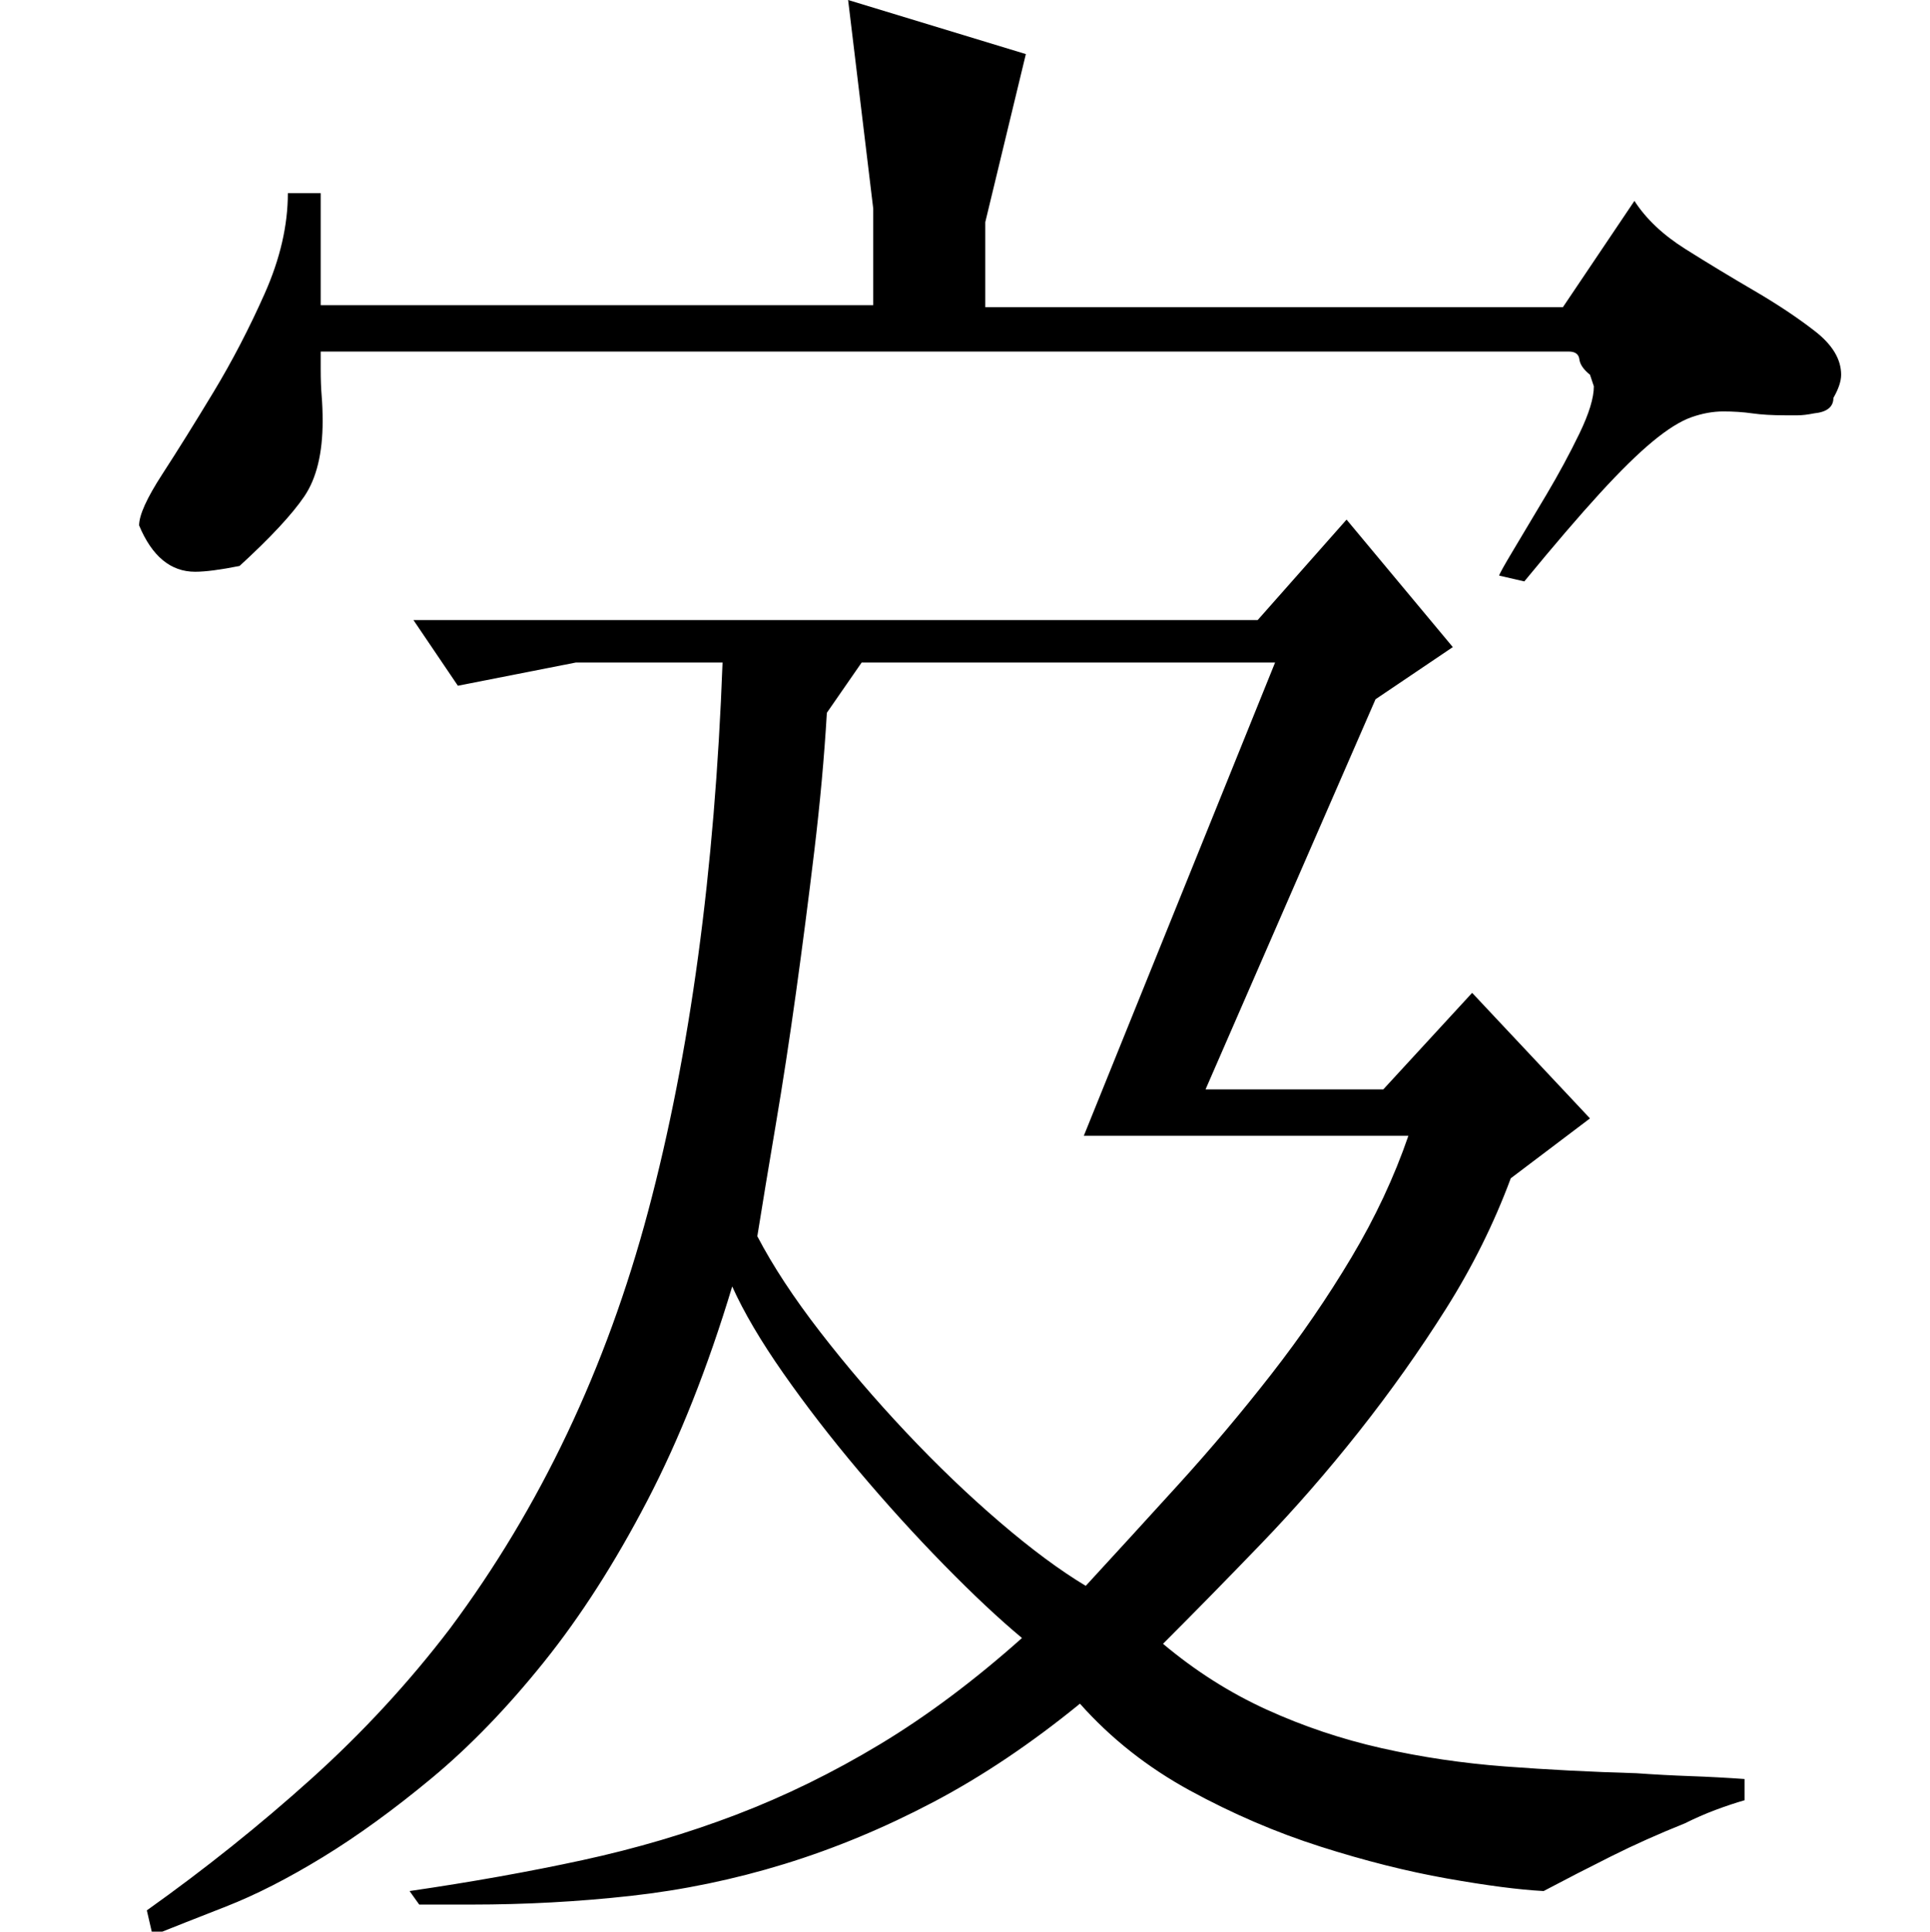 <?xml version="1.0" standalone="no"?>
<!DOCTYPE svg PUBLIC "-//W3C//DTD SVG 1.1//EN" "http://www.w3.org/Graphics/SVG/1.1/DTD/svg11.dtd" >
<svg xmlns="http://www.w3.org/2000/svg" xmlns:xlink="http://www.w3.org/1999/xlink" version="1.1" viewBox="0 -200 999 1000">
  <g transform="matrix(1 0 0 -1 0 800)">
   <path fill="currentColor"
d="M903 68q-7 -2 -15 -5t-16 -7q-20 -8 -38 -17t-35 -18q-19 1 -50 6.5t-65.5 16.5t-67.5 29t-57 45q-38 -31 -76 -51t-77 -32t-79.5 -16.5t-82.5 -4.5h-27l-5 7q48 7 89.5 16t79.5 23.5t74.5 36.5t73.5 55q-18 15 -40.5 38t-44 48.5t-39 50.5t-26.5 45q-19 -63 -44 -111
t-53.5 -83.5t-58 -60t-56.5 -41t-50 -25.5t-38 -15l-3 13q45 32 85 68t72 78q70 94 102.5 216t38.5 284h-76l-61 -12l-23 34h437l46 52l55 -66l-40 -27l-88 -202h92l46 50l61 -65l-41 -31q-13 -35 -33.5 -67.5t-45 -63.5t-51 -58.5t-50.5 -51.5q25 -21 53.5 -34t59.5 -20
t64 -9.5t68 -3.5q14 -1 28 -1.5t28 -1.5v-11zM446 657l-18 -26q-2 -34 -6.5 -71.5t-9.5 -73.5t-10.5 -68.5t-9.5 -57.5q12 -23 32.5 -49.5t44.5 -52t48.5 -46.5t44.5 -33q23 25 48 52.5t48 57t41.5 60.5t29.5 63h-168l99 245h-214zM811 818h-645v-9q0 -8 0.5 -14t0.5 -13
q0 -25 -9.5 -39t-33.5 -36q-15 -3 -23 -3q-19 0 -29 24q0 8 12 26.5t26.5 42.5t26.5 51t12 52h17v-58h286v50l-13 108l92 -28l-21 -87v-44h299l37 55q9 -14 26.5 -25t35.5 -21.5t31.5 -21t13.5 -22.5q0 -5 -4 -12q0 -7 -10 -8q-5 -1 -8.5 -1h-6.5q-10 0 -17 1t-15 1
t-16.5 -3t-20 -12.5t-27.5 -27t-39 -45.5l-13 3q0 1 7.5 13.5t17 28.5t17 31.5t7.5 24.5l-2 6q-5 4 -5.5 8t-5.5 4h-1z" />
  </g>

</svg>
